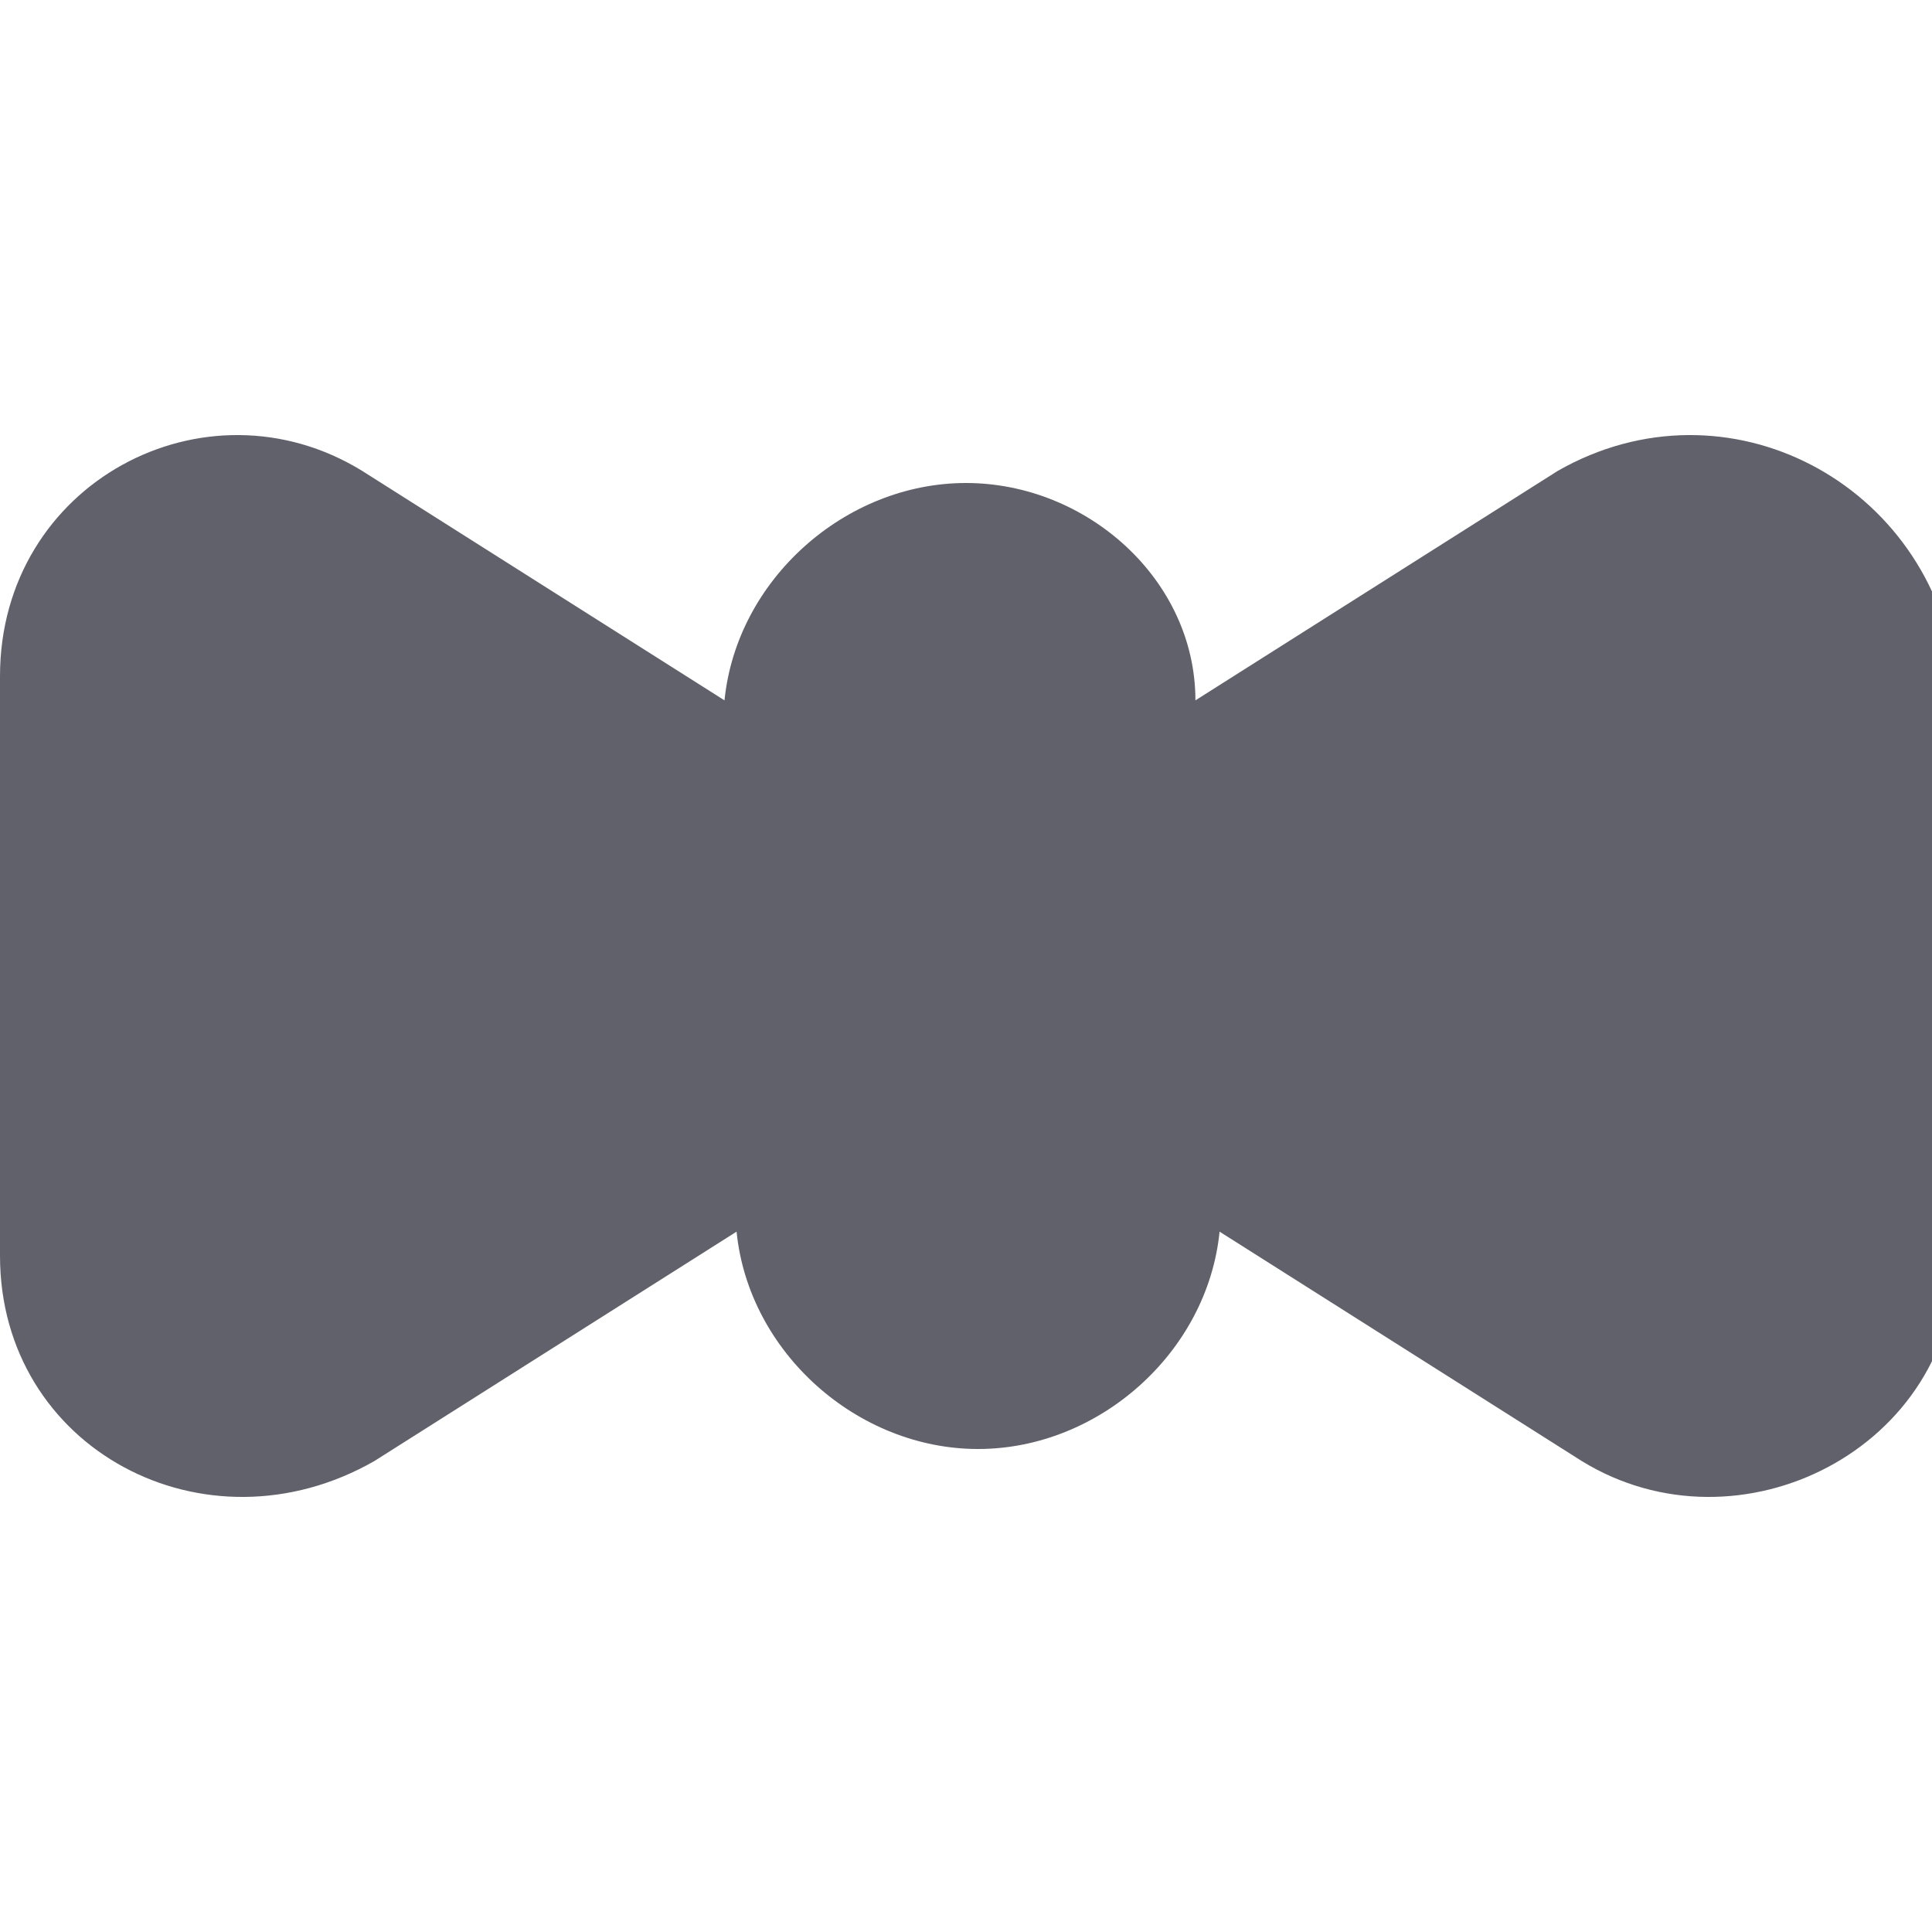 <svg xmlns="http://www.w3.org/2000/svg" height="16" width="16" viewBox="0 0 16 16"><title>tie bow 2</title><g fill="#61616b" class="nc-icon-wrapper"><path fill="#61616b" d="M12.9,3.9l-3,1.9C9.9,4.8,9,4,8,4S6.1,4.8,6,5.8l-3-1.9C1.7,3.1,0,4,0,5.6v4.8c0,1.6,1.7,2.5,3.1,1.7l3-1.9 c0.1,1,1,1.8,2,1.8s1.9-0.8,2-1.8l3,1.9c1.3,0.8,3.1-0.1,3.1-1.7V5.6C16,4,14.3,3.1,12.9,3.9z"></path></g></svg>
